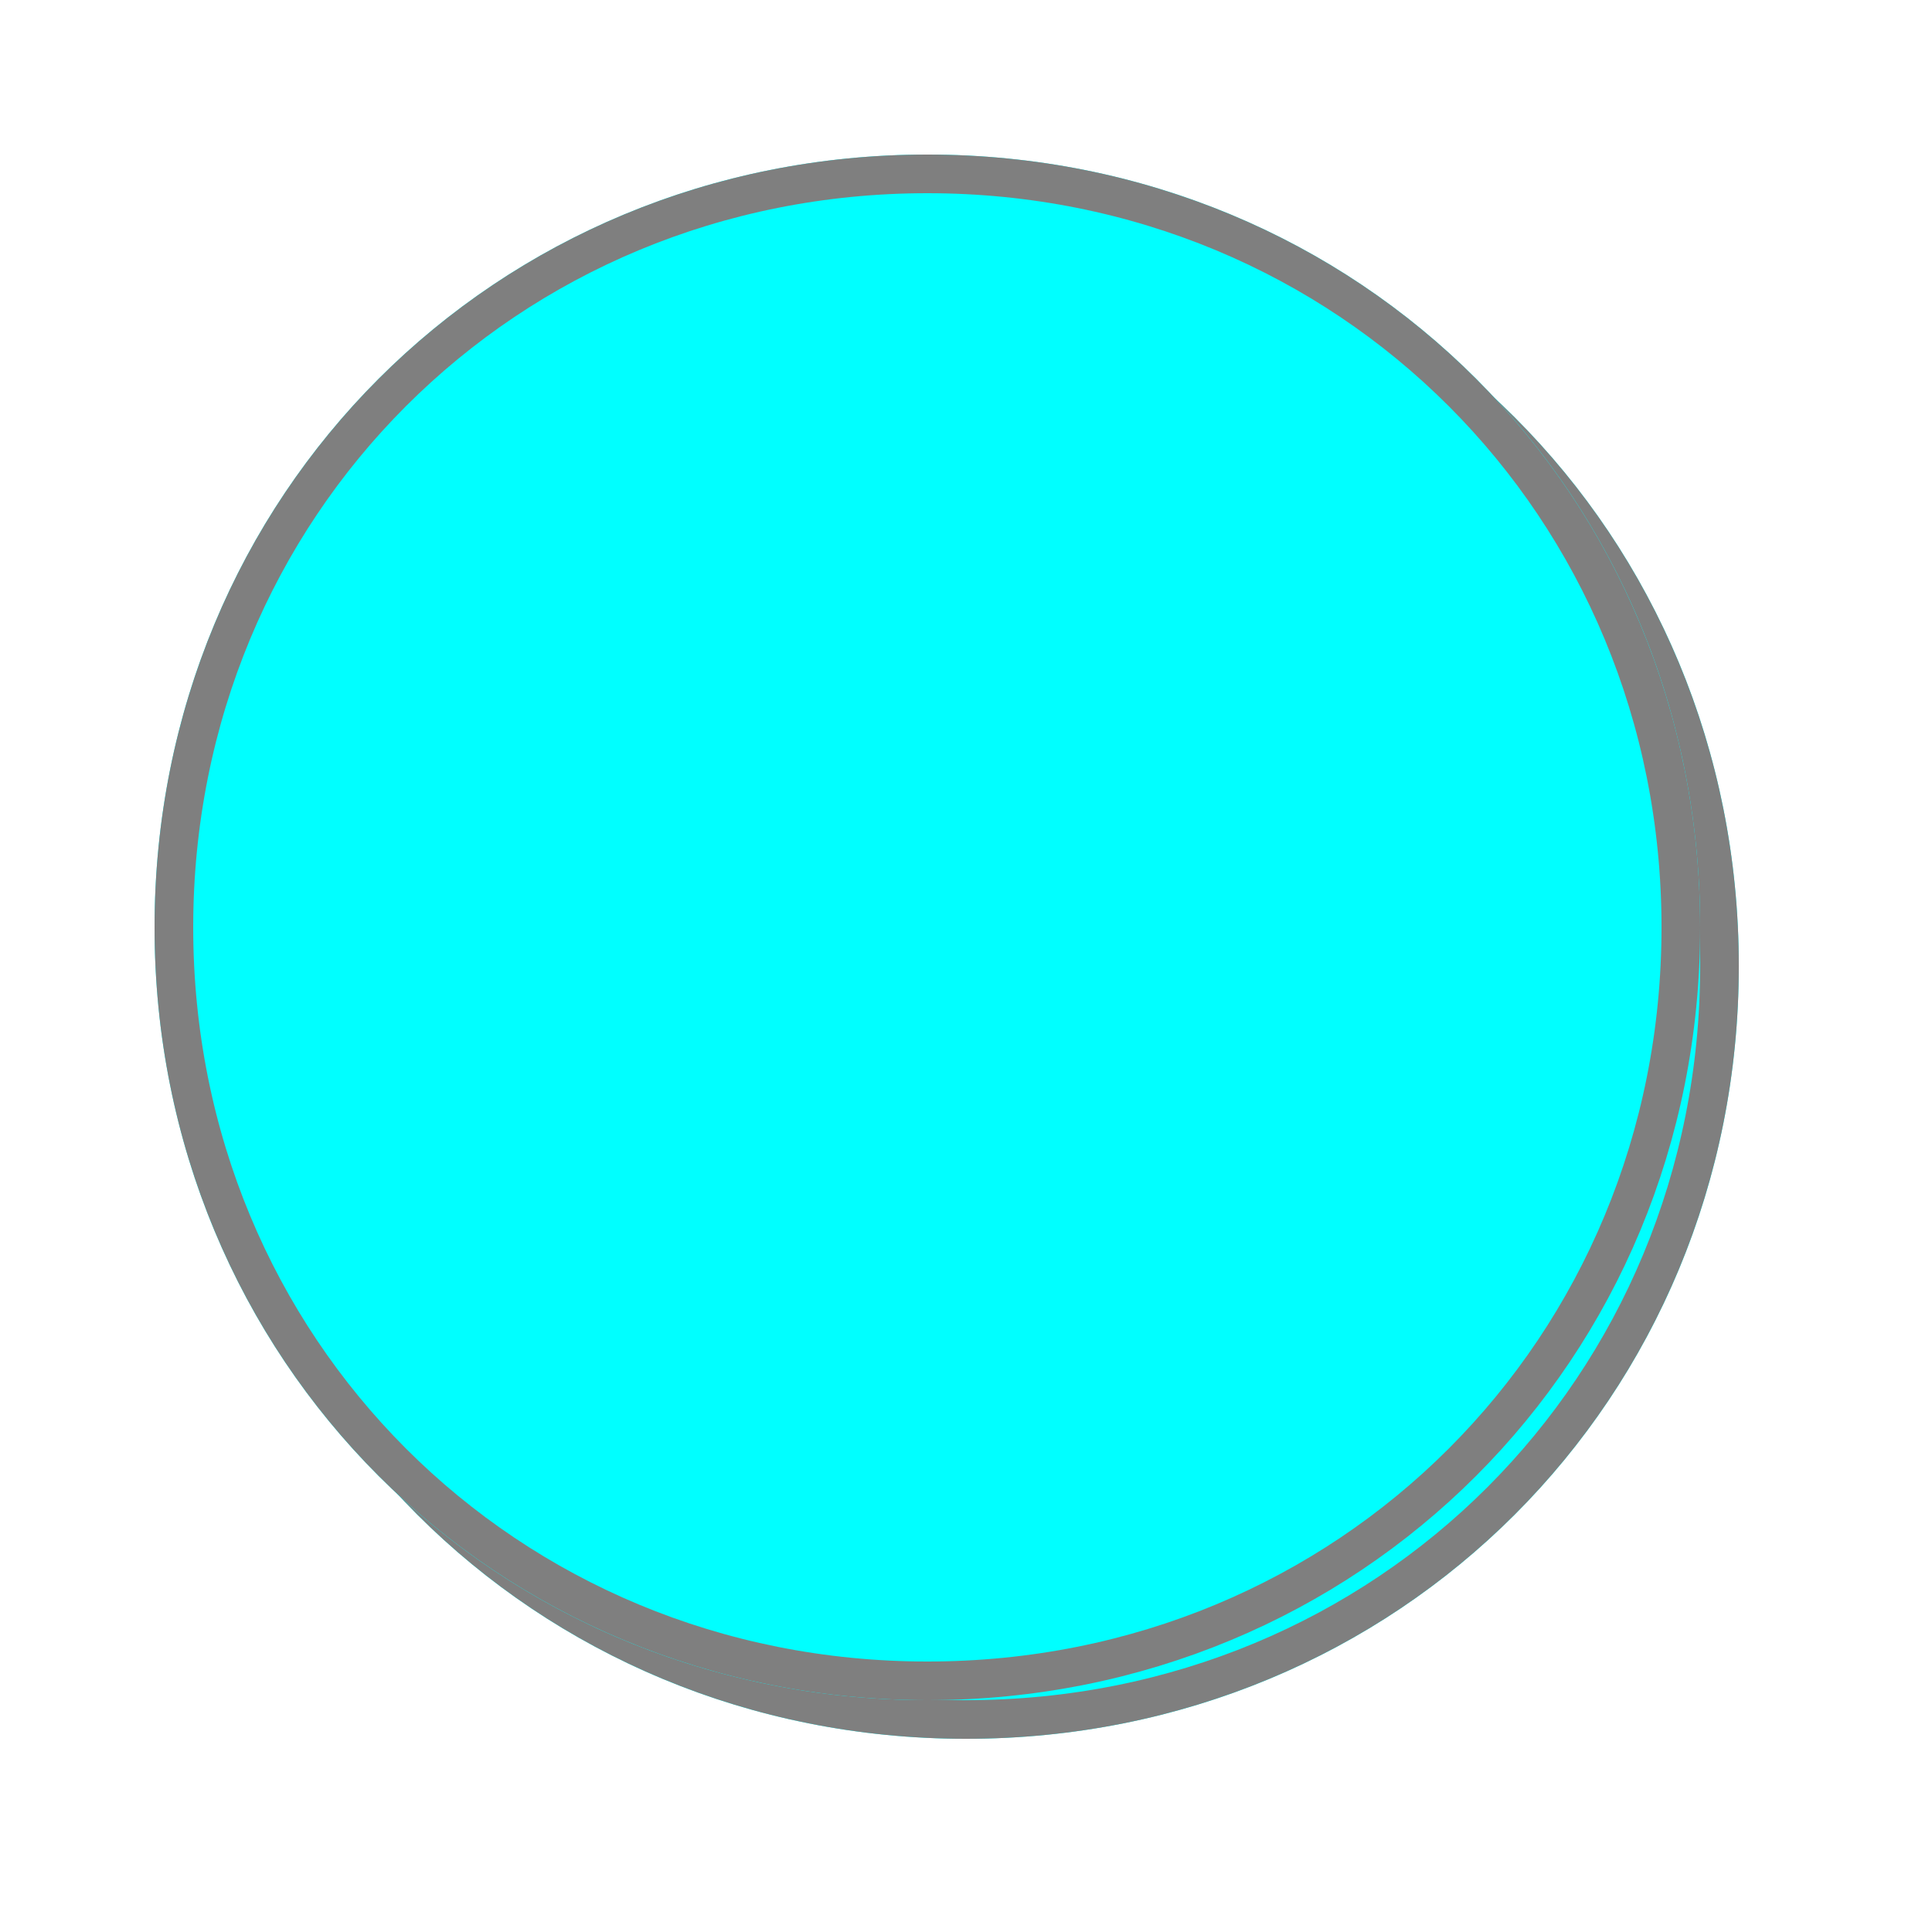 ﻿<?xml version="1.0" encoding="utf-8"?>
<svg version="1.1" xmlns:xlink="http://www.w3.org/1999/xlink" width="50px" height="50px" xmlns="http://www.w3.org/2000/svg">
  <defs>
    <filter x="971px" y="576px" width="50px" height="50px" filterUnits="userSpaceOnUse" id="filter1519">
      <feOffset dx="1" dy="1" in="SourceAlpha" result="shadowOffsetInner" />
      <feGaussianBlur stdDeviation="2.5" in="shadowOffsetInner" result="shadowGaussian" />
      <feComposite in2="shadowGaussian" operator="atop" in="SourceAlpha" result="shadowComposite" />
      <feColorMatrix type="matrix" values="0 0 0 0 0  0 0 0 0 0  0 0 0 0 0  0 0 0 0.698 0  " in="shadowComposite" />
    </filter>
    <g id="widget1520">
      <path d="M 995 580  C 1006.2 580  1015 588.8  1015 600  C 1015 611.2  1006.2 620  995 620  C 983.8 620  975 611.2  975 600  C 975 588.8  983.8 580  995 580  Z " fill-rule="nonzero" fill="#00ffff" stroke="none" />
      <path d="M 995 580.5  C 1005.92 580.5  1014.5 589.08  1014.5 600  C 1014.5 610.92  1005.92 619.5  995 619.5  C 984.08 619.5  975.5 610.92  975.5 600  C 975.5 589.08  984.08 580.5  995 580.5  Z " stroke-width="1" stroke="#7f7f7f" fill="none" />
    </g>
  </defs>
  <g transform="matrix(1 0 0 1 -971 -576 )">
    <use xlink:href="#widget1520" filter="url(#filter1519)" />
    <use xlink:href="#widget1520" />
  </g>
</svg>